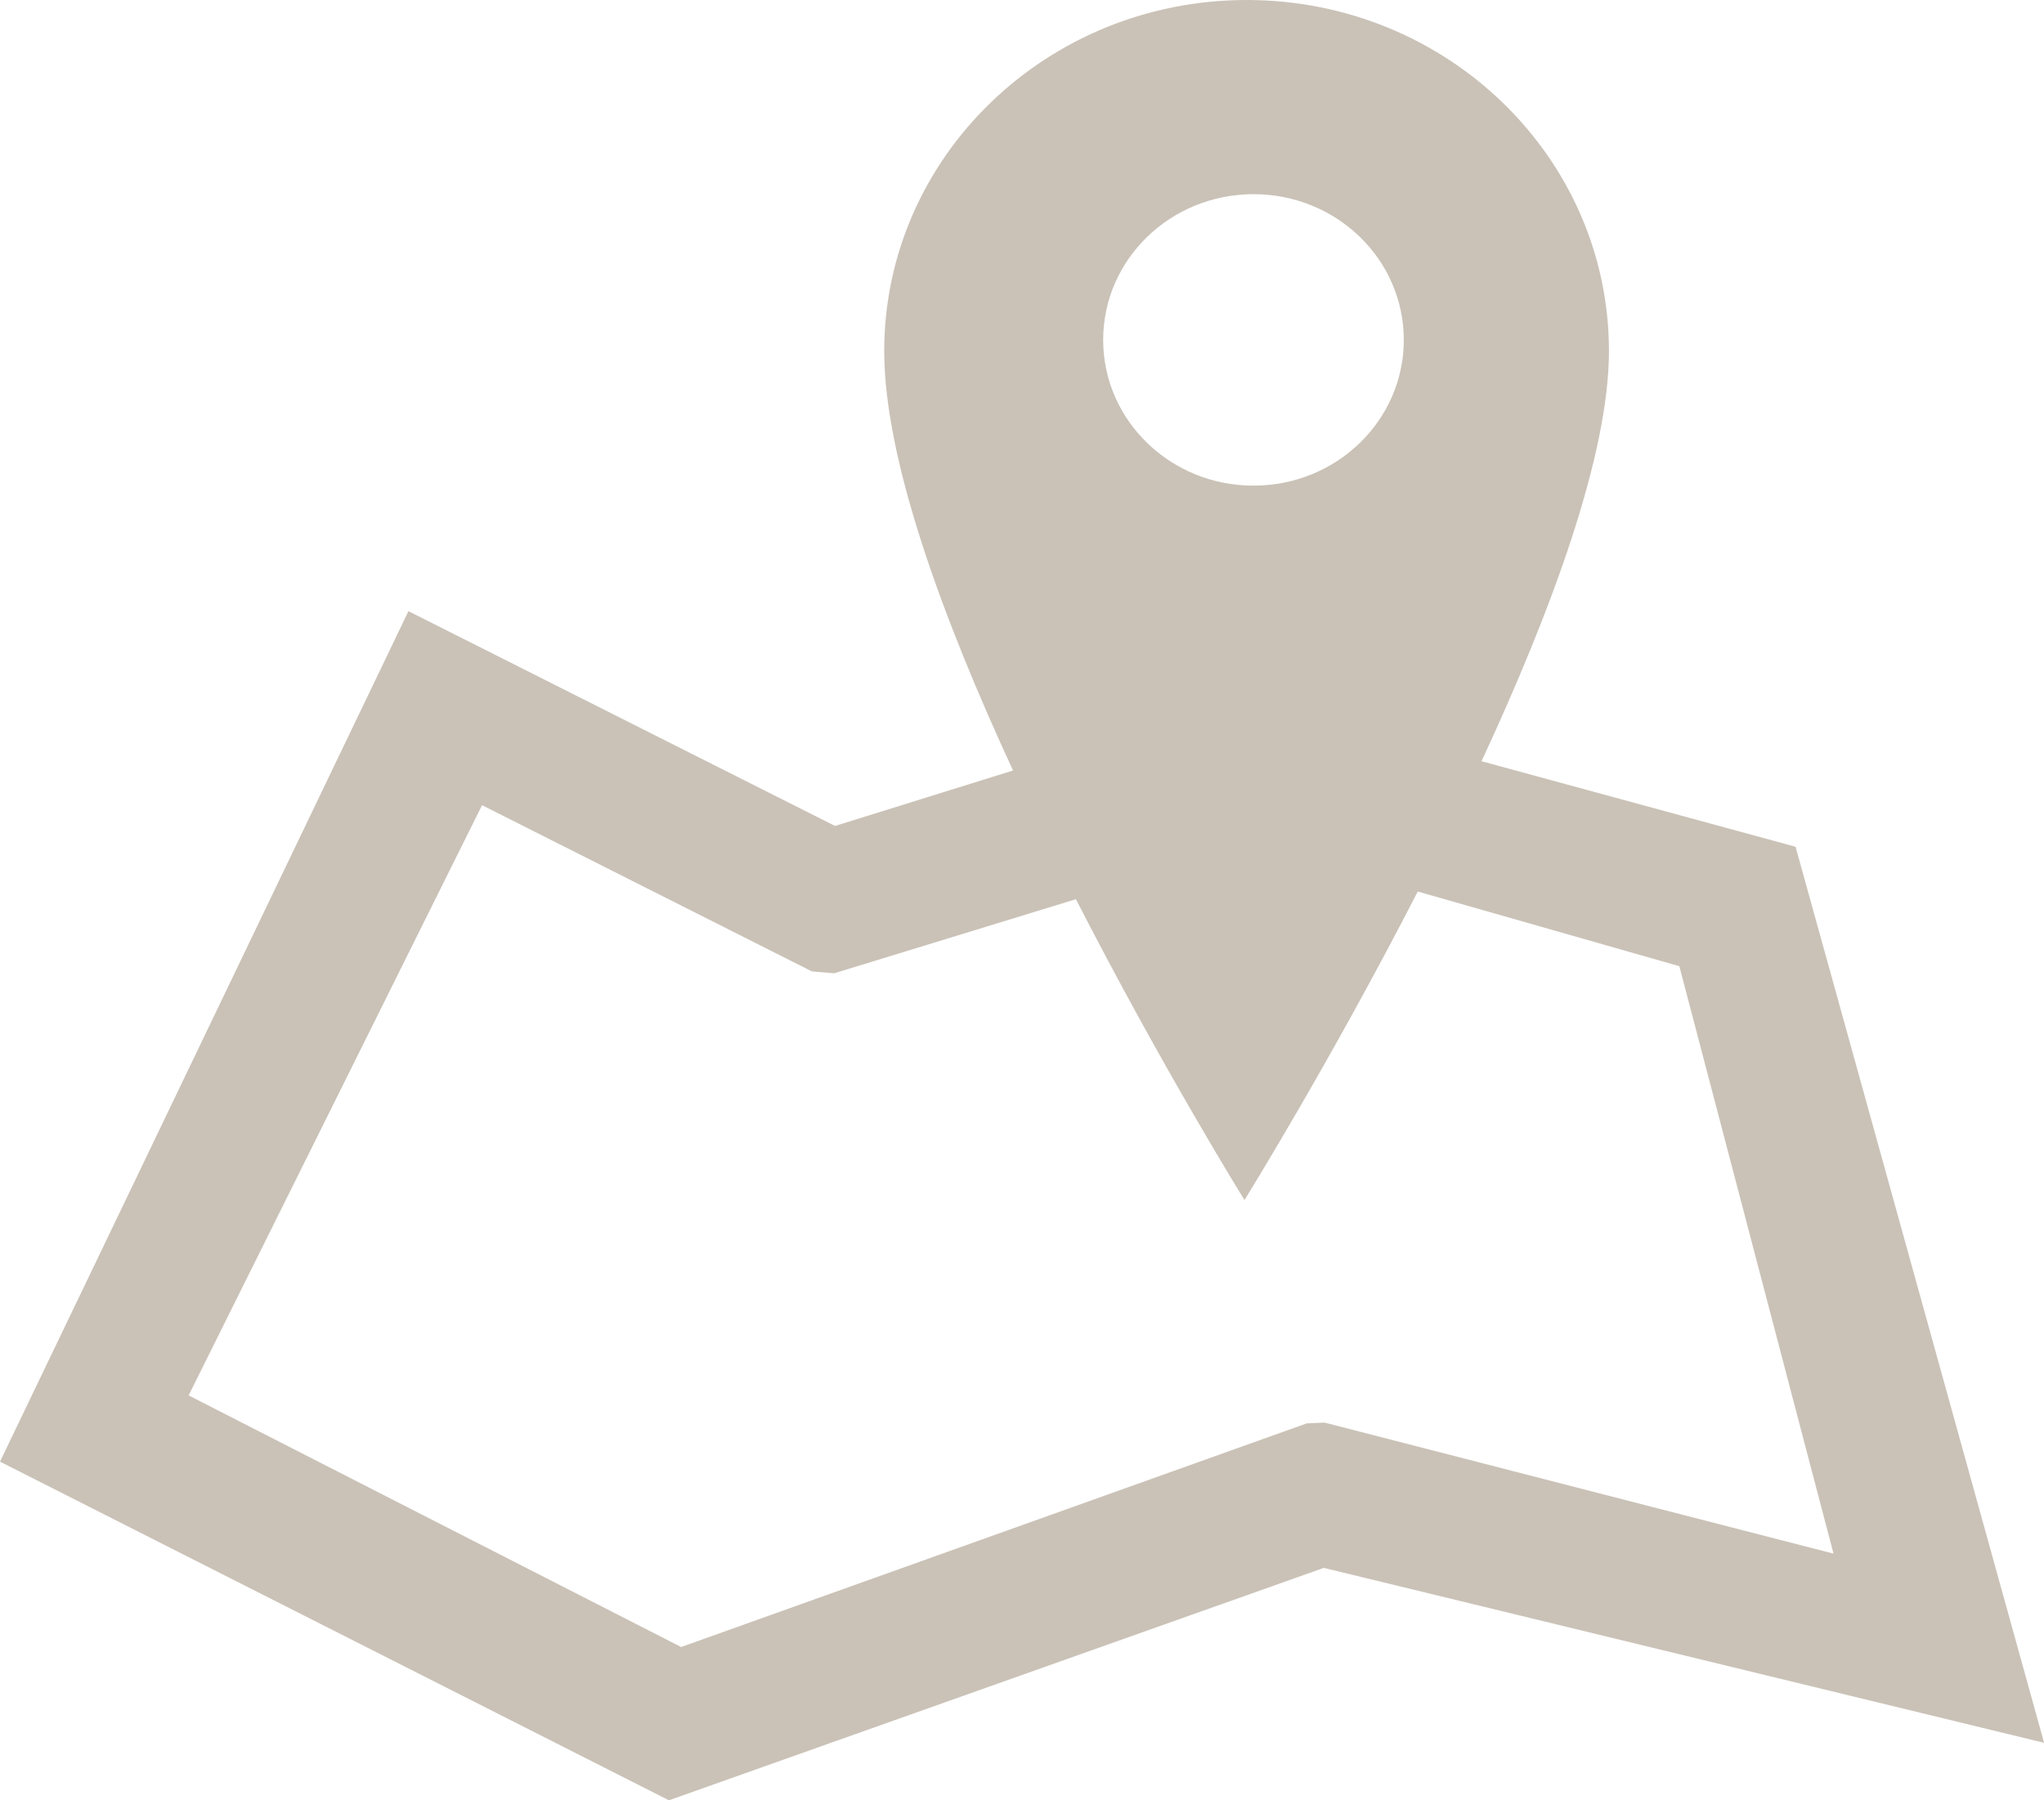 <?xml version="1.0" encoding="utf-8"?>
<!-- Generator: Adobe Illustrator 15.1.0, SVG Export Plug-In . SVG Version: 6.00 Build 0)  -->
<!DOCTYPE svg PUBLIC "-//W3C//DTD SVG 1.1//EN" "http://www.w3.org/Graphics/SVG/1.1/DTD/svg11.dtd">
<svg version="1.1" id="Ebene_1" xmlns="http://www.w3.org/2000/svg" xmlns:xlink="http://www.w3.org/1999/xlink" x="0px" y="0px"
	 width="40.57px" height="35.74px" viewBox="9 1 40.57 35.74" enable-background="new 9 1 40.57 35.74" xml:space="preserve">
<g>
	<g>
		<g>
			<defs>
				<rect id="SVGID_1_" x="9" y="1" width="40.57" height="35.74"/>
			</defs>
			<clipPath id="SVGID_2_">
				<use xlink:href="#SVGID_1_"  overflow="visible"/>
			</clipPath>
			<g clip-path="url(#SVGID_2_)">
				<g>
					<g>
						<defs>
							<rect id="SVGID_3_" x="9" y="1" width="40.57" height="35.74"/>
						</defs>
						<clipPath id="SVGID_4_">
							<use xlink:href="#SVGID_3_"  overflow="visible"/>
						</clipPath>
						<g clip-path="url(#SVGID_4_)">
							<g>
								<g opacity="0.5">
									<g>
										<defs>
											<rect id="SVGID_5_" x="0" width="58.57" height="37.74"/>
										</defs>
										<clipPath id="SVGID_6_">
											<use xlink:href="#SVGID_5_"  overflow="visible"/>
										</clipPath>
										<path clip-path="url(#SVGID_6_)" fill="#968570" d="M49.572,35.599l-14.297-3.473L22.277,36.74L9,30.017l8.107-16.884
											l8.467,4.264l3.533-1.101c-1.391-3.004-2.557-6.168-2.557-8.327C26.552,4.12,29.773,1,33.745,1s7.19,3.12,7.19,6.969
											c0,2.073-1.147,5.168-2.529,8.143l6.233,1.698L49.572,35.599z M18.568,16.985l-5.824,11.717l9.775,4.995l12.418-4.44
											l0.352-0.016l10.103,2.602l-3.06-11.662l-5.192-1.482c-1.746,3.4-3.439,6.124-3.439,6.124s-1.639-2.638-3.346-5.972
											l-4.797,1.471l-0.443-0.037L18.568,16.985z M30.896,7.748c0,1.598,1.336,2.893,2.983,2.893
											c1.65,0,2.984-1.295,2.984-2.893S35.53,4.855,33.88,4.855C32.232,4.855,30.896,6.15,30.896,7.748"/>
									</g>
								</g>
							</g>
						</g>
					</g>
				</g>
			</g>
		</g>
	</g>
</g>
</svg>
